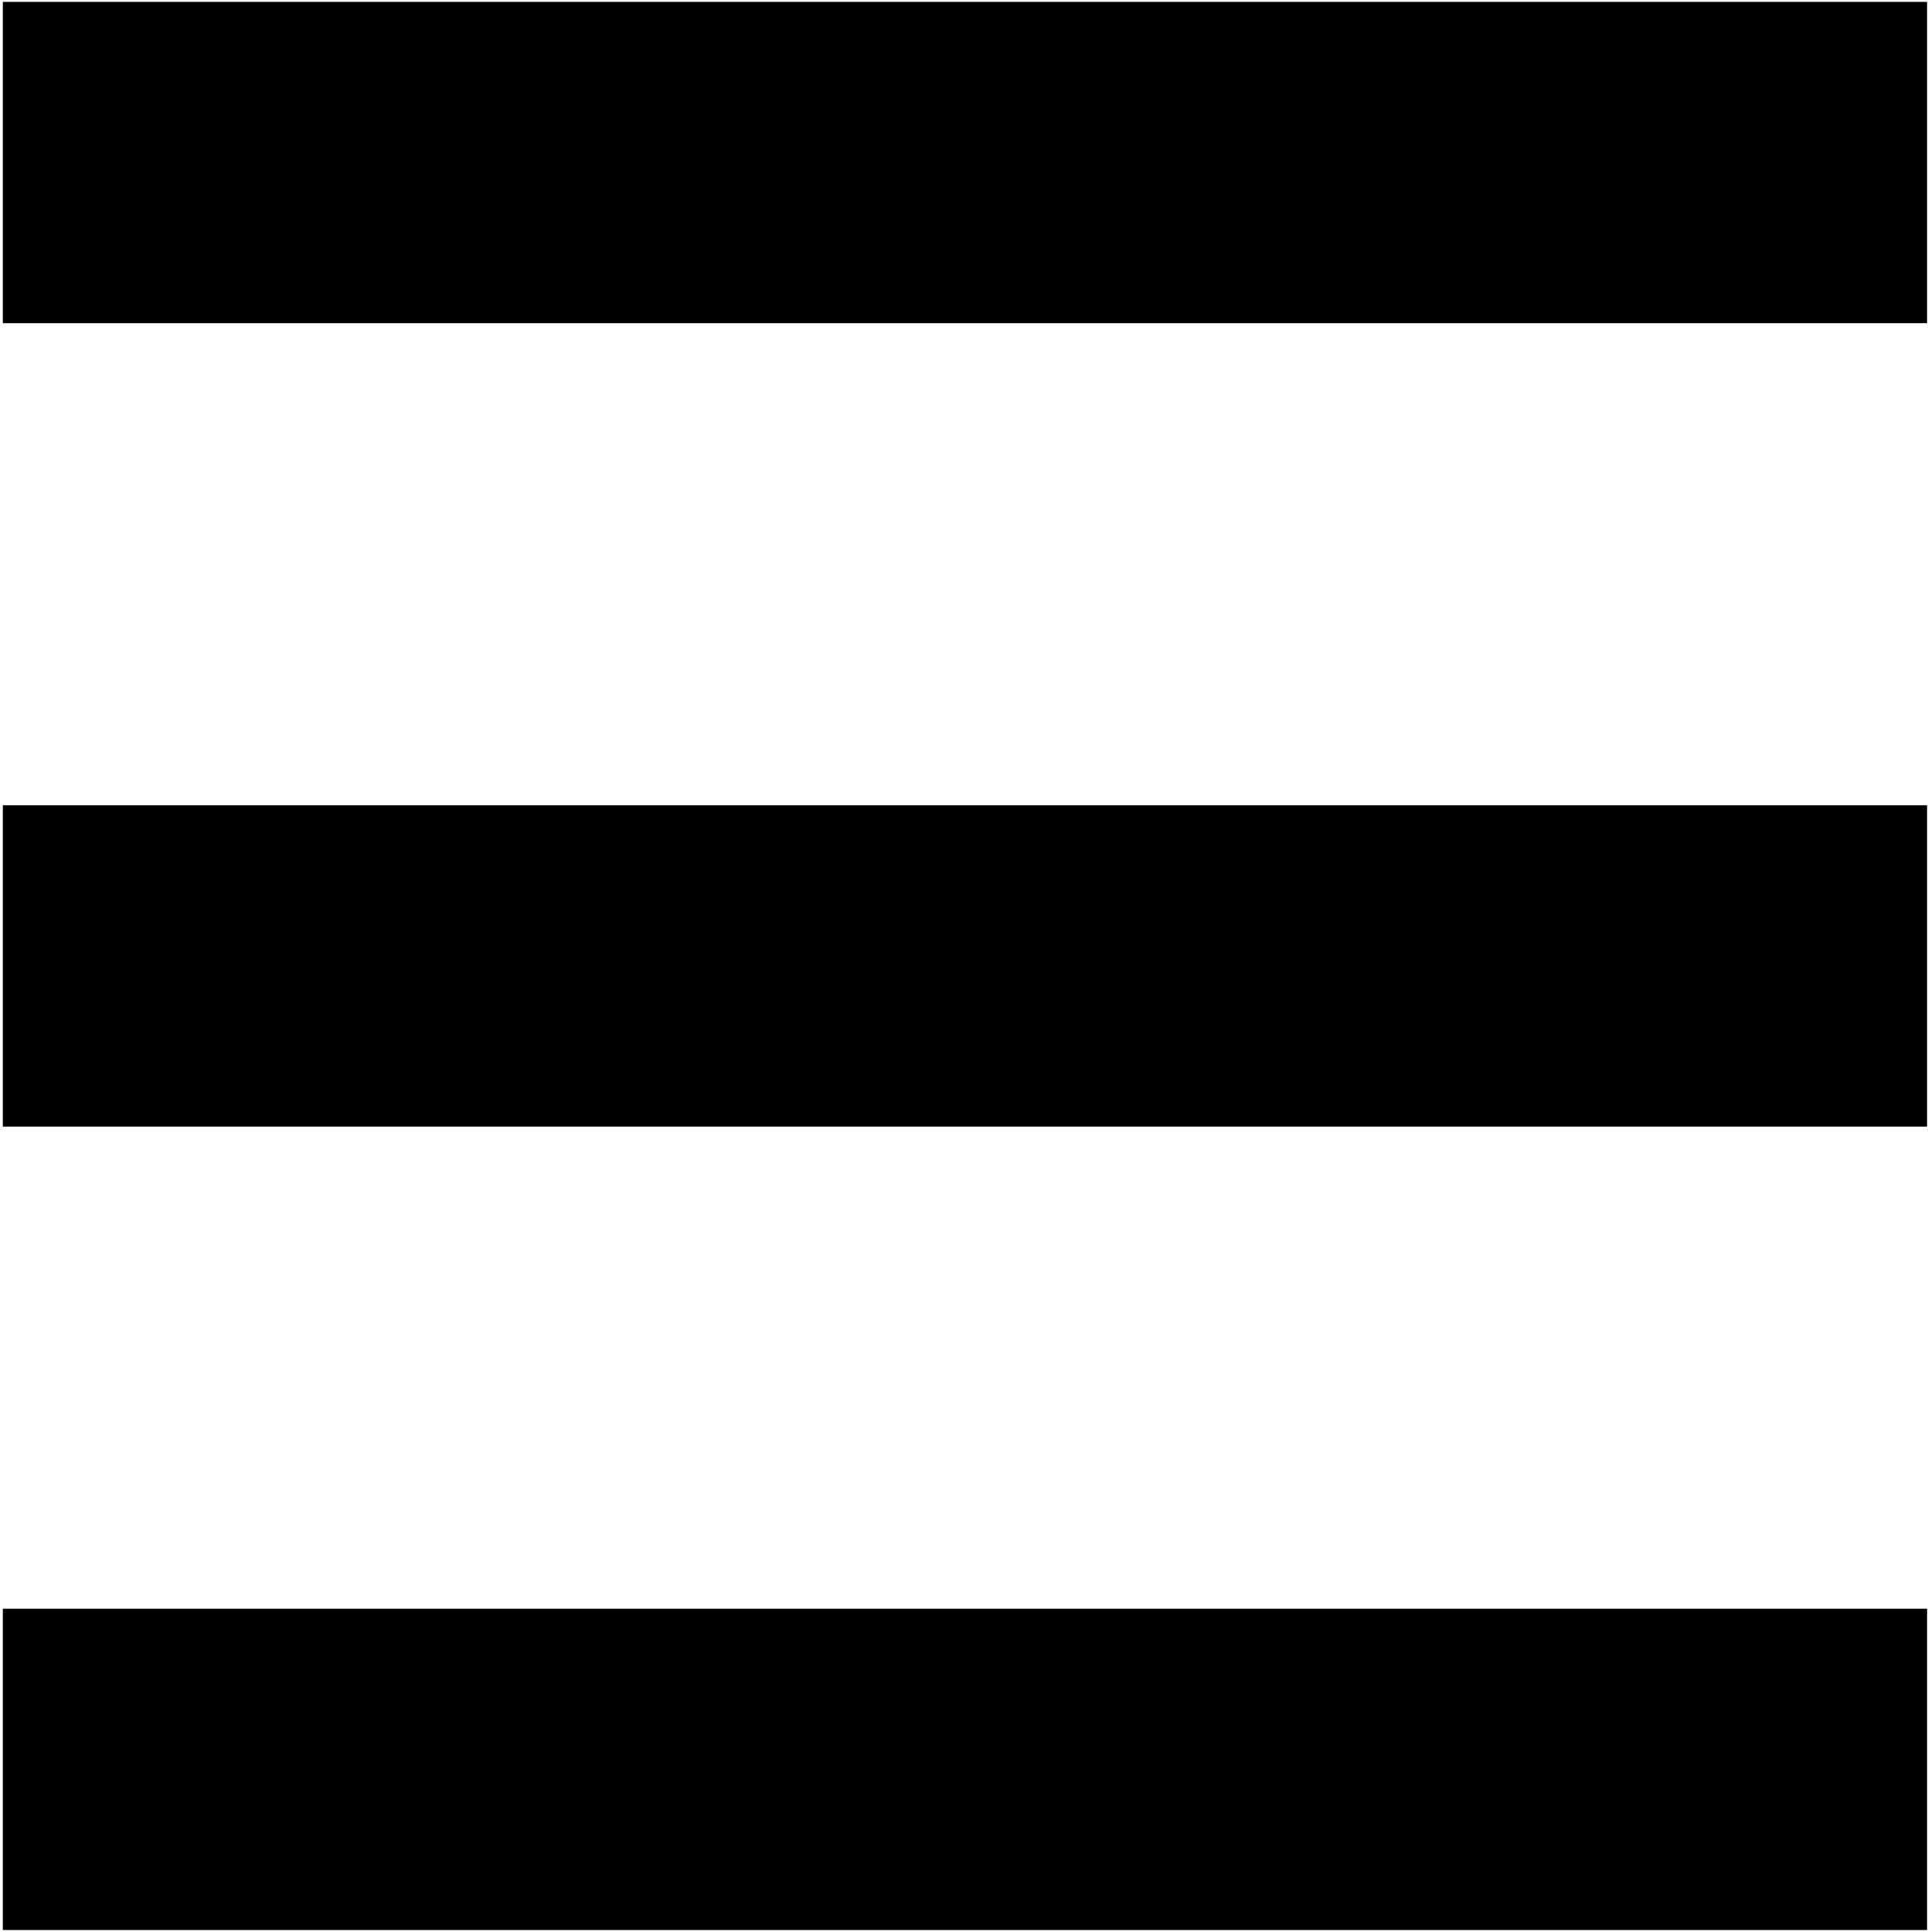 <svg width="513" height="514" viewBox="0 0 513 514" fill="none" xmlns="http://www.w3.org/2000/svg">
<path d="M0.75 513.5H512.75V428H0.75V513.5ZM0.75 299.75H512.75V214.25H0.75V299.75ZM0.75 0.5V86H512.75V0.5H0.75Z" fill="black"/>
</svg>
